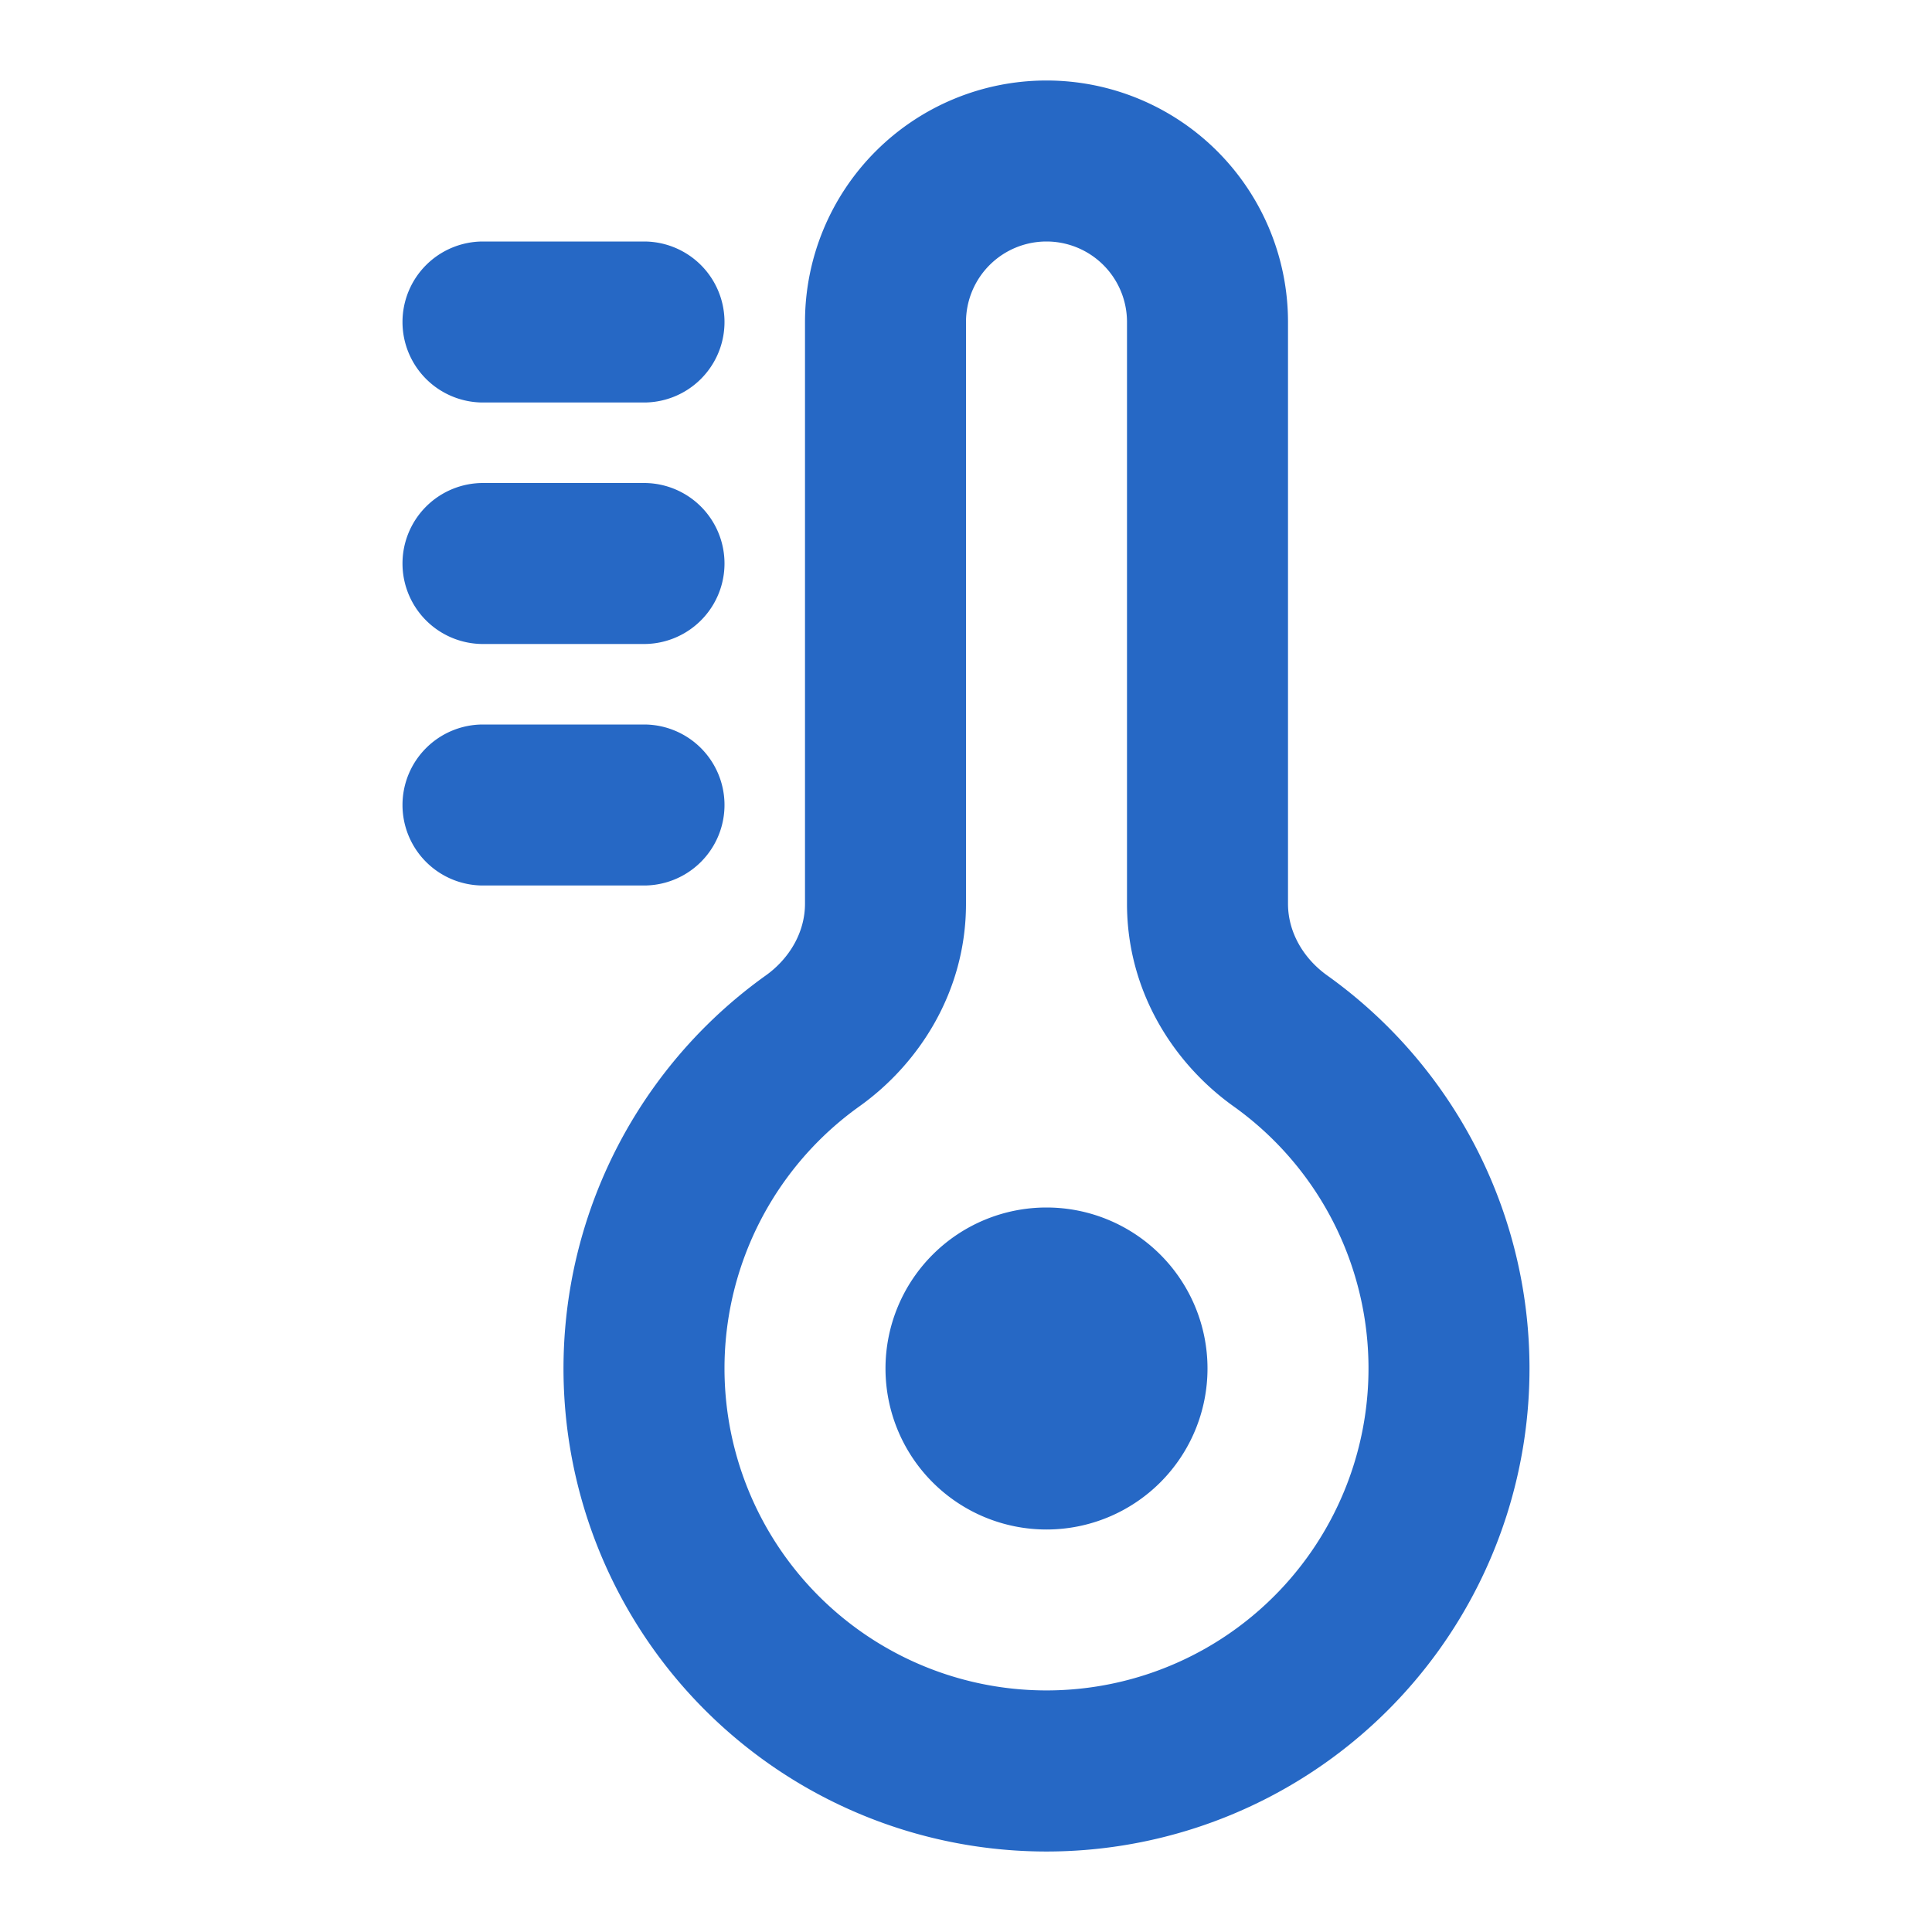 <svg xmlns="http://www.w3.org/2000/svg" fill="none" viewBox="0 0 24 24" class="acv-icon"><path fill="#2668C5" fill-rule="evenodd" d="M13 3a1 1 0 0 0-1 1v7.226c0 1.103-.594 1.996-1.322 2.516a4 4 0 1 0 4.644 0C14.594 13.222 14 12.33 14 11.226V4a1 1 0 0 0-1-1Zm-3 1a3 3 0 1 1 6 0v7.226c0 .357.194.681.485.89a6 6 0 1 1-6.97 0c.29-.208.485-.533.485-.89V4Z" clip-rule="evenodd"/><path fill="#2668C5" d="M5 4a1 1 0 0 1 1-1h2a1 1 0 0 1 0 2H6a1 1 0 0 1-1-1ZM5 7a1 1 0 0 1 1-1h2a1 1 0 0 1 0 2H6a1 1 0 0 1-1-1ZM5 10a1 1 0 0 1 1-1h2a1 1 0 0 1 0 2H6a1 1 0 0 1-1-1ZM11 17a2 2 0 1 1 4 0 2 2 0 0 1-4 0Z"/></svg>